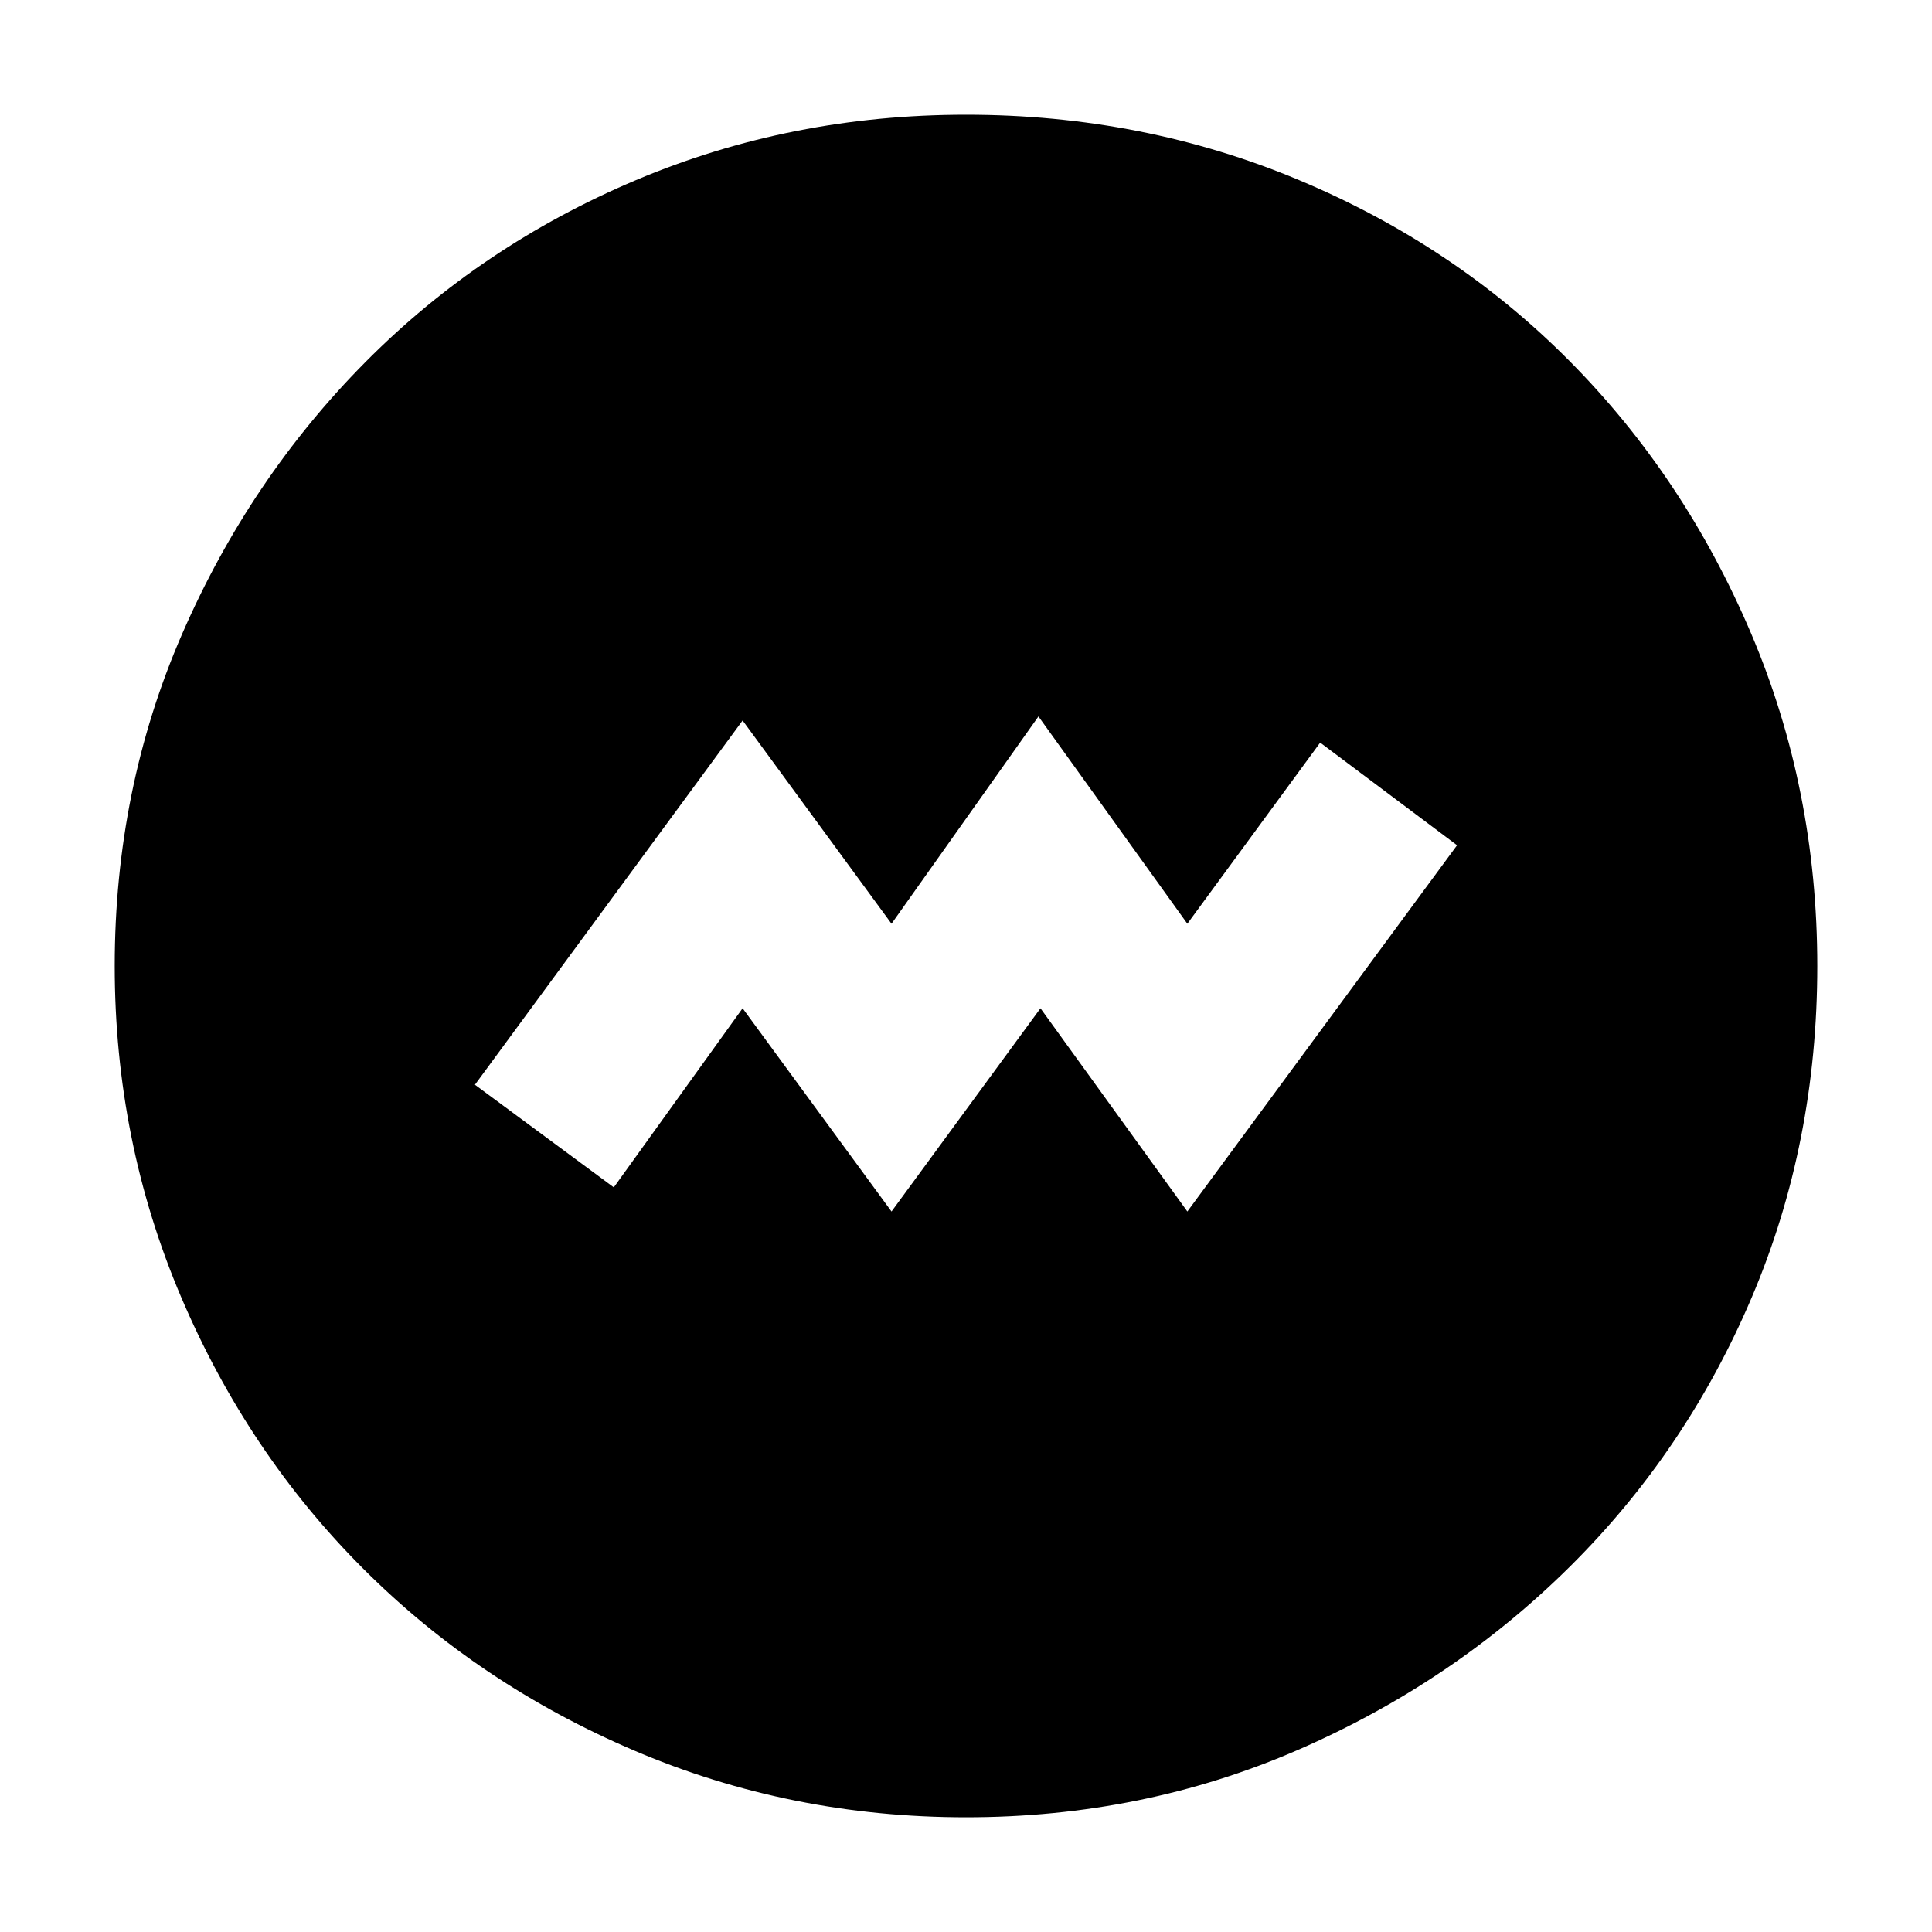 <svg xmlns="http://www.w3.org/2000/svg" height="40" width="40"><path d="m18.458 25.083 3.084-4.208 3.041 4.208 5.584-7.583-2.834-2.125-2.75 3.75-3.083-4.292-3.042 4.292-3.083-4.208-5.542 7.541 2.875 2.125 2.667-3.708ZM20 37.625q-3.625 0-6.854-1.375t-5.625-3.771q-2.396-2.396-3.771-5.625T2.375 20q0-3.667 1.396-6.875T7.562 7.5q2.396-2.417 5.605-3.771Q16.375 2.375 20 2.375q3.667 0 6.896 1.354t5.604 3.75q2.375 2.396 3.75 5.625T37.625 20q0 3.667-1.354 6.854-1.354 3.188-3.771 5.584-2.417 2.395-5.625 3.791T20 37.625Z"/></svg>